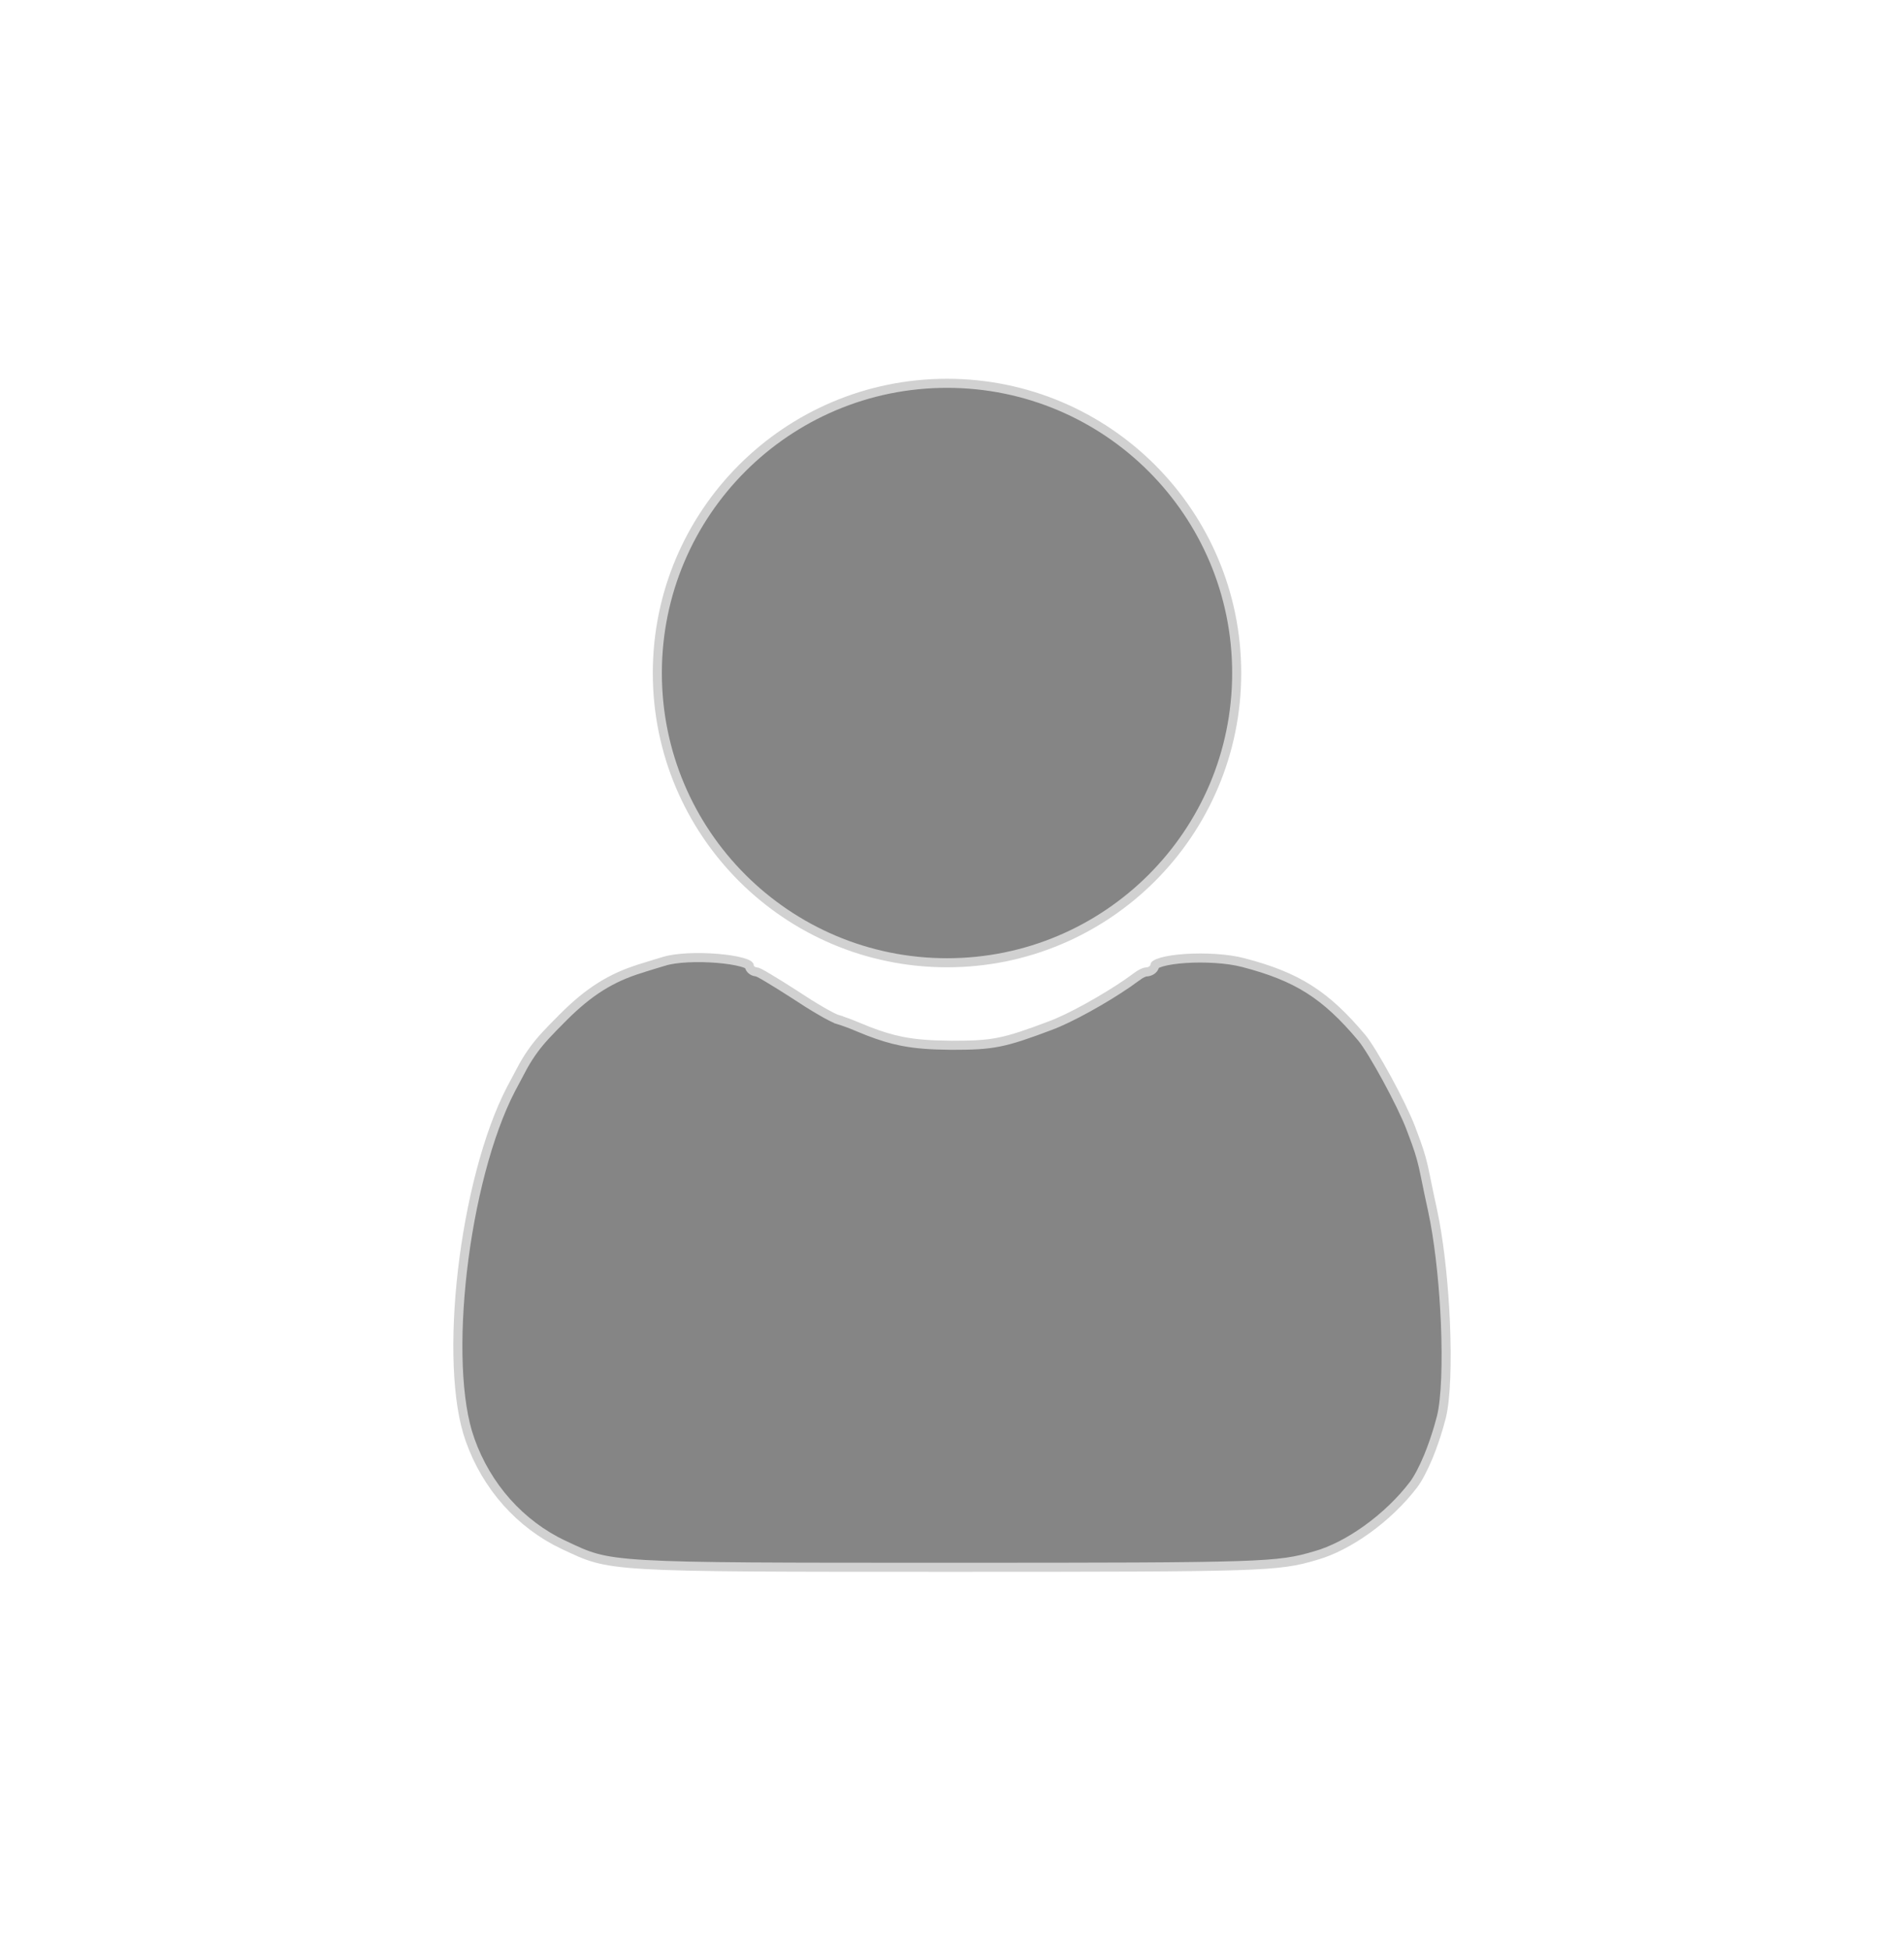 <svg width="42" height="43" viewBox="0 0 42 43" fill="none" xmlns="http://www.w3.org/2000/svg">
<path d="M21.024 34.567C24.452 34.567 26.242 34.564 27.282 34.531C28.319 34.498 28.602 34.433 29.018 34.31H29.019C29.751 34.104 30.625 33.472 31.175 32.752V32.752C31.277 32.62 31.395 32.396 31.508 32.125C31.591 31.922 31.67 31.697 31.735 31.473L31.796 31.251C31.895 30.848 31.921 30.051 31.884 29.173C31.851 28.408 31.77 27.594 31.651 26.948L31.598 26.682C31.558 26.507 31.488 26.168 31.44 25.931C31.382 25.641 31.333 25.46 31.236 25.19L31.121 24.882C31.021 24.617 30.811 24.19 30.594 23.791C30.375 23.389 30.157 23.029 30.042 22.892C29.64 22.412 29.282 22.075 28.879 21.819C28.476 21.563 28.02 21.385 27.419 21.229C27.07 21.138 26.565 21.112 26.145 21.14C25.936 21.154 25.754 21.182 25.627 21.218C25.563 21.237 25.518 21.256 25.492 21.273C25.479 21.282 25.475 21.287 25.475 21.288C25.469 21.346 25.429 21.384 25.4 21.402C25.365 21.424 25.321 21.437 25.275 21.437C25.274 21.437 25.267 21.438 25.253 21.442C25.238 21.447 25.22 21.454 25.2 21.463C25.16 21.482 25.118 21.508 25.086 21.534L25.083 21.535L24.879 21.682C24.362 22.038 23.595 22.466 23.164 22.622H23.165C22.653 22.815 22.336 22.924 22.033 22.984C21.729 23.044 21.442 23.054 20.992 23.054C20.54 23.05 20.207 23.028 19.888 22.964C19.648 22.916 19.417 22.845 19.151 22.742L18.871 22.628C18.764 22.582 18.593 22.52 18.494 22.49V22.489C18.453 22.478 18.398 22.454 18.342 22.425C18.277 22.393 18.198 22.349 18.111 22.298C18.024 22.248 17.927 22.189 17.826 22.126L17.515 21.925C17.302 21.788 17.102 21.663 16.949 21.572C16.873 21.526 16.809 21.49 16.762 21.465C16.738 21.453 16.72 21.445 16.707 21.44C16.701 21.437 16.697 21.436 16.695 21.436C16.66 21.434 16.623 21.425 16.592 21.403C16.558 21.38 16.531 21.341 16.525 21.293C16.523 21.29 16.518 21.285 16.508 21.279C16.479 21.261 16.43 21.241 16.361 21.222C16.226 21.184 16.035 21.155 15.822 21.137C15.394 21.102 14.907 21.119 14.643 21.204H14.642C14.512 21.244 14.28 21.313 14.129 21.361V21.362C13.484 21.561 12.993 21.867 12.427 22.433C12.107 22.753 11.927 22.941 11.773 23.153C11.695 23.259 11.623 23.371 11.544 23.51L11.27 24.025C10.753 25.023 10.374 26.537 10.202 28.016C10.03 29.499 10.069 30.924 10.368 31.753V31.755C10.738 32.794 11.476 33.618 12.429 34.072L12.43 34.071C12.704 34.2 12.89 34.292 13.139 34.361C13.387 34.43 13.703 34.475 14.23 34.506C15.287 34.568 17.17 34.567 21.024 34.567Z" fill="#858585" stroke="#D1D1D1" stroke-width="0.2"/>
<path d="M20.89 8.454C24.419 8.454 27.28 11.316 27.28 14.845C27.28 18.373 24.419 21.234 20.89 21.234C17.361 21.234 14.5 18.373 14.5 14.845C14.5 11.315 17.361 8.454 20.89 8.454Z" fill="#858585" stroke="#D1D1D1" stroke-width="0.2"/>
</svg>
